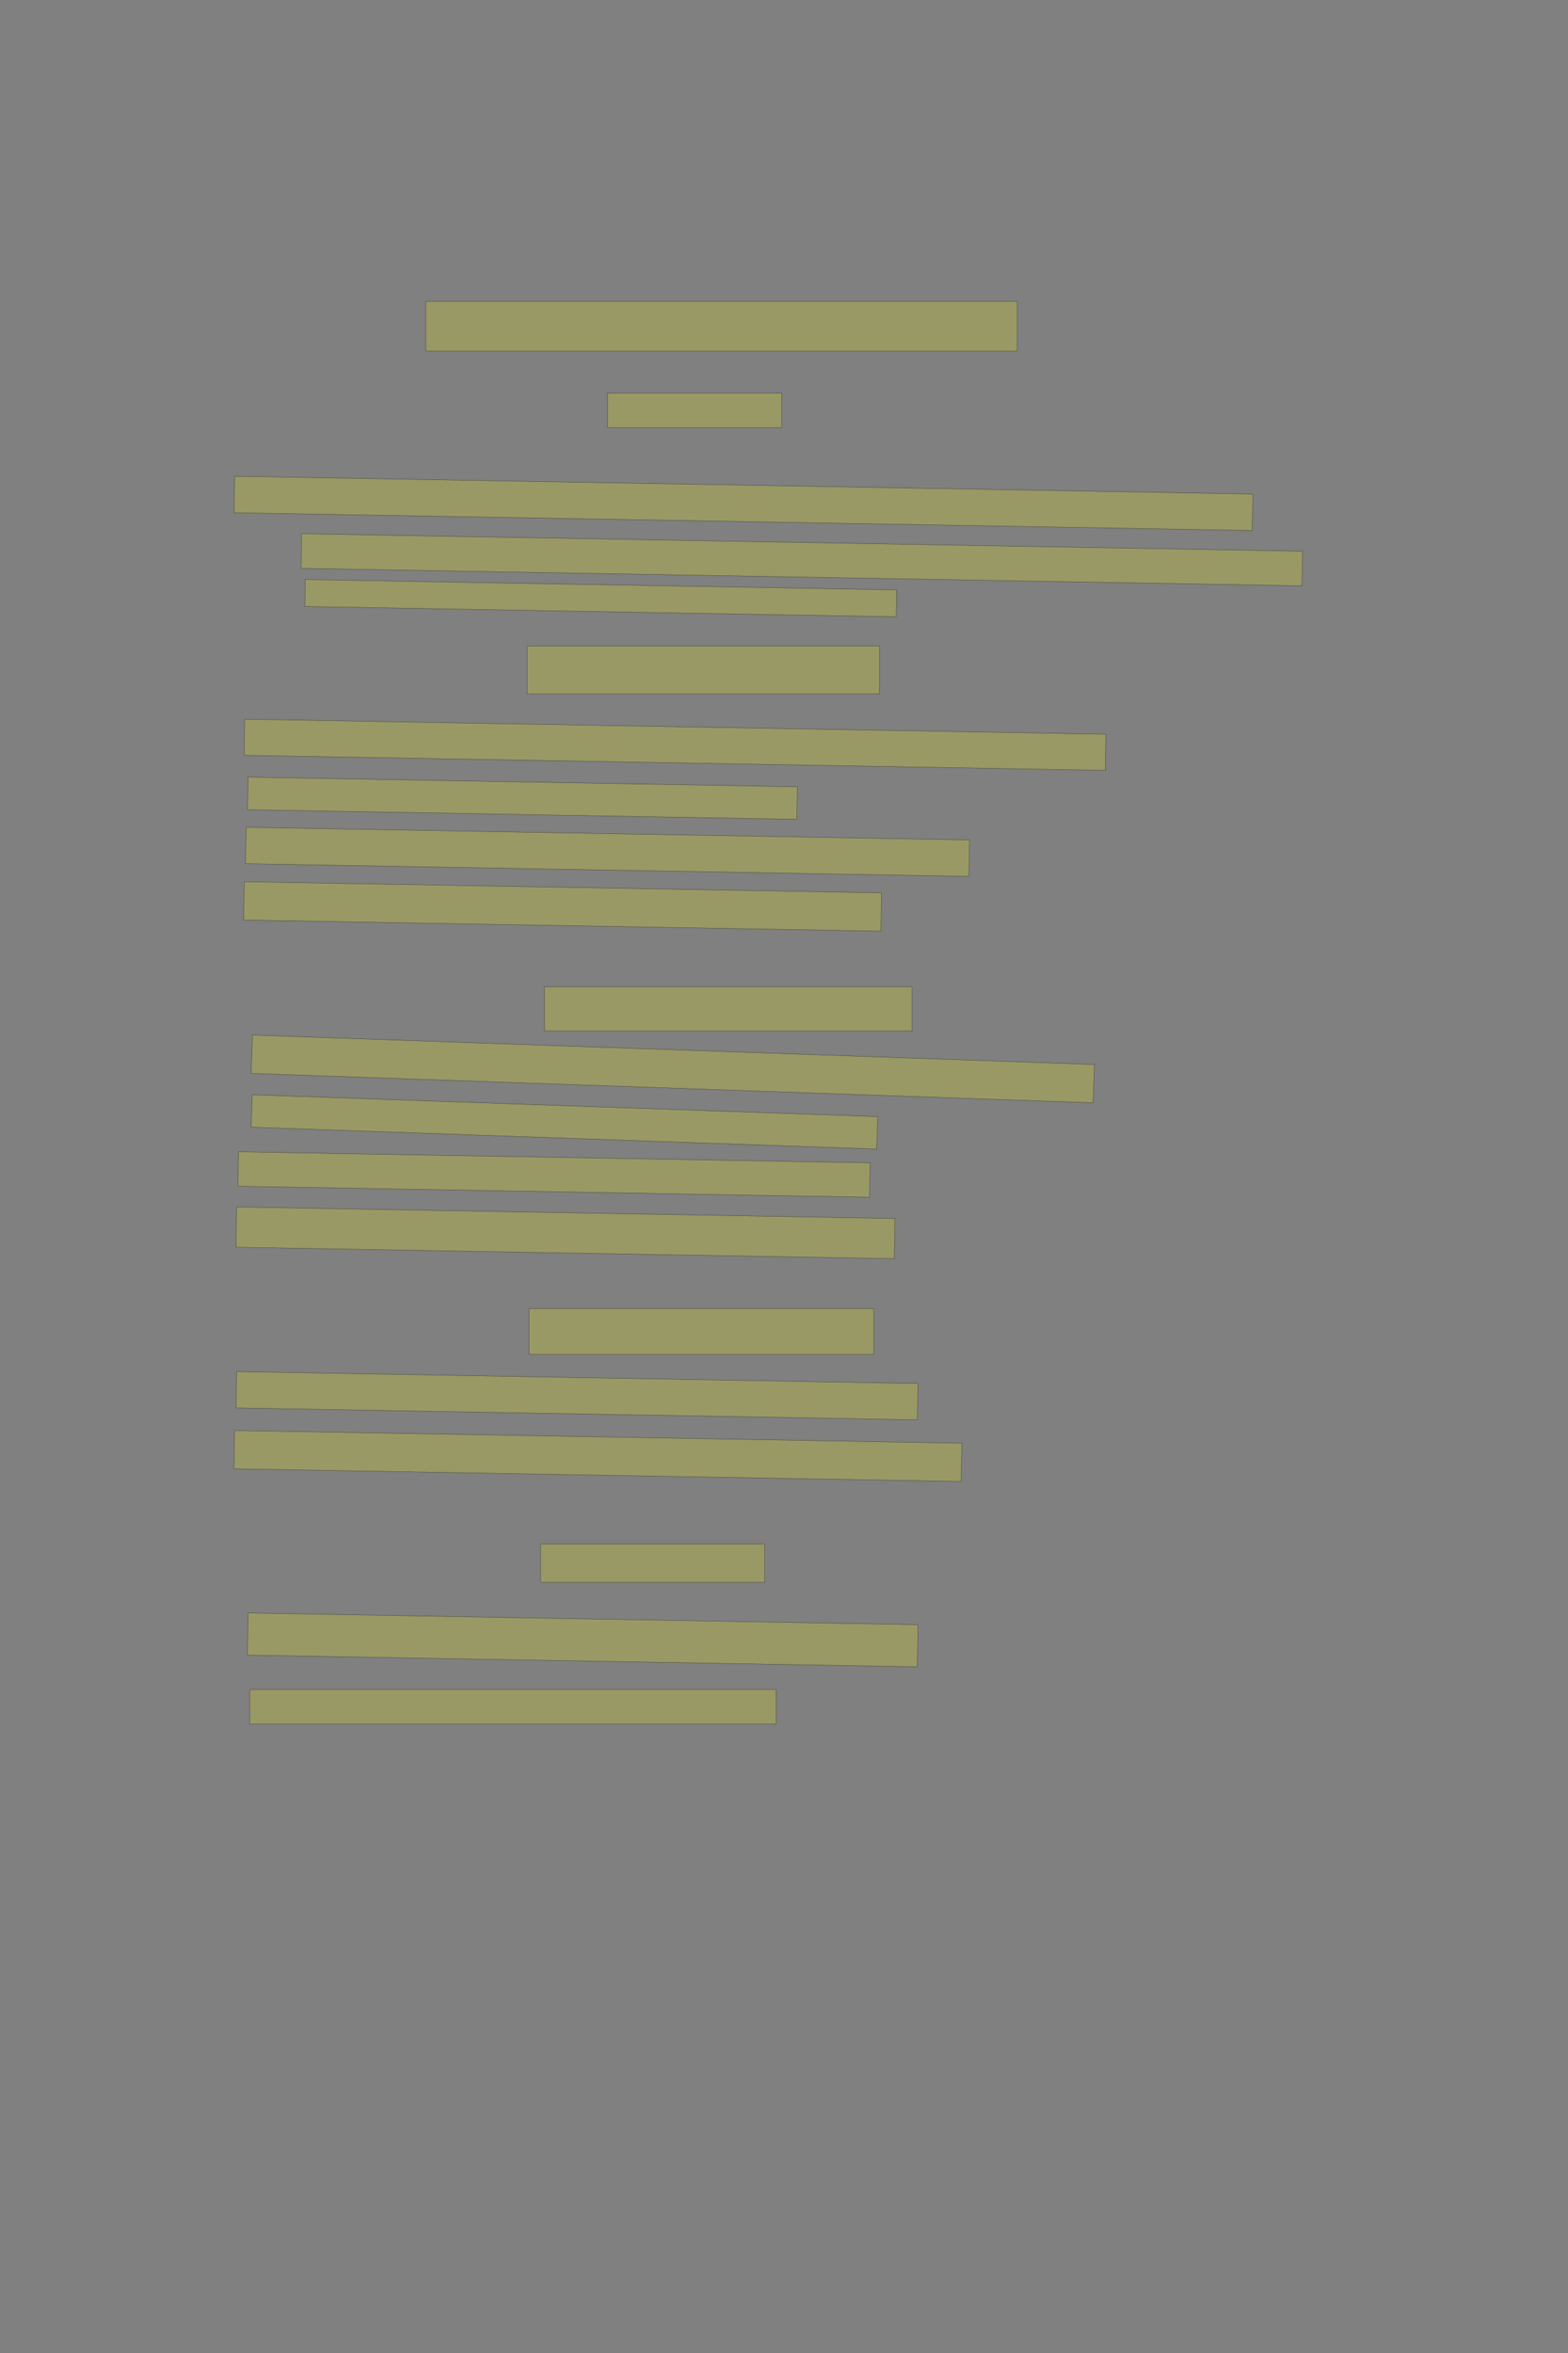 <?xml version="1.0" encoding="UTF-8" standalone="no"?><svg xmlns="http://www.w3.org/2000/svg" xmlns:xlink="http://www.w3.org/1999/xlink" height="6144" width="4096">
 <rect width="100%" height="100%" fill="#808080" stroke="none"/>
 <g>
  <title>Layer 1</title>
  <rect class=" imageannotationLine imageannotationLinked" fill="#FFFF00" fill-opacity="0.2" height="130" id="svg_2" stroke="#000000" stroke-opacity="0.5" width="1545" x="1112.332" xlink:href="#la" y="786.833"/>
  <rect class=" imageannotationLine imageannotationLinked" fill="#FFFF00" fill-opacity="0.2" height="90" id="svg_4" stroke="#000000" stroke-opacity="0.5" width="455" x="1587.332" xlink:href="#lb" y="1026.833"/>
  <rect class=" imageannotationLine imageannotationLinked" fill="#FFFF00" fill-opacity="0.2" height="95.178" id="svg_6" stroke="#000000" stroke-opacity="0.5" transform="rotate(1, 1942.02, 1314.41)" width="2660" x="612.025" xlink:href="#lc" y="1266.826"/>
  <rect class=" imageannotationLine imageannotationLinked" fill="#FFFF00" fill-opacity="0.2" height="90.354" id="svg_8" stroke="#000000" stroke-opacity="0.5" transform="rotate(1, 2094.49, 1461.7)" width="2614.999" x="786.986" xlink:href="#ld" y="1416.519"/>
  <rect class=" imageannotationLine imageannotationLinked" fill="#FFFF00" fill-opacity="0.2" height="70.265" id="svg_10" stroke="#000000" stroke-opacity="0.5" transform="rotate(1, 1569.31, 1561.95)" width="1545" x="796.805" xlink:href="#le" y="1526.819"/>
  <rect class=" imageannotationLine imageannotationLinked" fill="#FFFF00" fill-opacity="0.2" height="125" id="svg_12" stroke="#000000" stroke-opacity="0.5" width="920" x="1377.332" xlink:href="#lf" y="1686.833"/>
  <rect class=" imageannotationLine imageannotationLinked" fill="#FFFF00" fill-opacity="0.2" height="94.293" id="svg_14" stroke="#000000" stroke-opacity="0.5" transform="rotate(1, 1763.28, 1944.72)" width="2250" x="638.279" xlink:href="#lg" y="1897.569"/>
  <rect class=" imageannotationLine imageannotationLinked" fill="#FFFF00" fill-opacity="0.2" height="85" id="svg_16" stroke="#000000" stroke-opacity="0.5" transform="rotate(1, 1364.83, 2084.33)" width="1435" x="647.332" xlink:href="#lh" y="2041.833"/>
  <rect class=" imageannotationLine imageannotationLinked" fill="#FFFF00" fill-opacity="0.2" height="95.092" id="svg_18" stroke="#000000" stroke-opacity="0.5" transform="rotate(1, 1587.07, 2224.28)" width="1890" x="642.071" xlink:href="#li" y="2176.739"/>
  <rect class=" imageannotationLine imageannotationLinked" fill="#FFFF00" fill-opacity="0.2" height="100.006" id="svg_20" stroke="#000000" stroke-opacity="0.5" transform="rotate(1, 1469.61, 2366.83)" width="1665" x="637.114" xlink:href="#lj" y="2316.825"/>
  <rect class=" imageannotationLine imageannotationLinked" fill="#FFFF00" fill-opacity="0.2" height="115" id="svg_22" stroke="#000000" stroke-opacity="0.5" width="960" x="1422.332" xlink:href="#lk" y="2576.833"/>
  <rect class=" imageannotationLine imageannotationLinked" fill="#FFFF00" fill-opacity="0.2" height="100.088" id="svg_24" stroke="#000000" stroke-opacity="0.5" transform="rotate(2, 1757.49, 2791.19)" width="2200.71" x="657.13" xlink:href="#ll" y="2741.142"/>
  <rect class=" imageannotationLine imageannotationLinked" fill="#FFFF00" fill-opacity="0.2" height="84.666" id="svg_26" stroke="#000000" stroke-opacity="0.5" transform="rotate(2, 1474.39, 2929.49)" width="1635" x="656.89" xlink:href="#lm" y="2887.159"/>
  <rect class=" imageannotationLine imageannotationLinked" fill="#FFFF00" fill-opacity="0.2" height="89.914" id="svg_28" stroke="#000000" stroke-opacity="0.5" transform="rotate(1, 1447.24, 3066.87)" width="1650" x="622.244" xlink:href="#ln" y="3021.918"/>
  <rect class=" imageannotationLine imageannotationLinked" fill="#FFFF00" fill-opacity="0.2" height="105.005" id="svg_30" stroke="#000000" stroke-opacity="0.5" transform="rotate(1, 1477.12, 3219.16)" width="1720.003" x="617.115" xlink:href="#lo" y="3166.652"/>
  <rect class=" imageannotationLine imageannotationLinked" fill="#FFFF00" fill-opacity="0.2" height="120" id="svg_32" stroke="#000000" stroke-opacity="0.5" width="900" x="1382.332" xlink:href="#lp" y="3416.833"/>
  <rect class=" imageannotationLine imageannotationLinked" fill="#FFFF00" fill-opacity="0.2" height="94.826" id="svg_34" stroke="#000000" stroke-opacity="0.5" transform="rotate(1, 1507.29, 3644.42)" width="1780" x="617.287" xlink:href="#lq" y="3597.006"/>
  <rect class=" imageannotationLine imageannotationLinked" fill="#FFFF00" fill-opacity="0.2" height="100.009" id="svg_36" stroke="#000000" stroke-opacity="0.5" transform="rotate(1, 1561.81, 3801.82)" width="1900" x="611.809" xlink:href="#lr" y="3751.819"/>
  <rect class=" imageannotationLine imageannotationLinked" fill="#FFFF00" fill-opacity="0.2" height="100" id="svg_38" stroke="#000000" stroke-opacity="0.5" width="585" x="1412.332" xlink:href="#ls" y="4031.833"/>
  <rect class=" imageannotationLine imageannotationLinked" fill="#FFFF00" fill-opacity="0.2" height="110.002" id="svg_40" stroke="#000000" stroke-opacity="0.5" transform="rotate(1, 1522.24, 4282.05)" width="1750.004" x="647.239" xlink:href="#lt" y="4227.049"/>
  <rect class=" imageannotationLine imageannotationLinked" fill="#FFFF00" fill-opacity="0.2" height="90" id="svg_42" stroke="#000000" stroke-opacity="0.5" width="1375" x="652.332" xlink:href="#lu" y="4411.833"/>
 </g>
</svg>